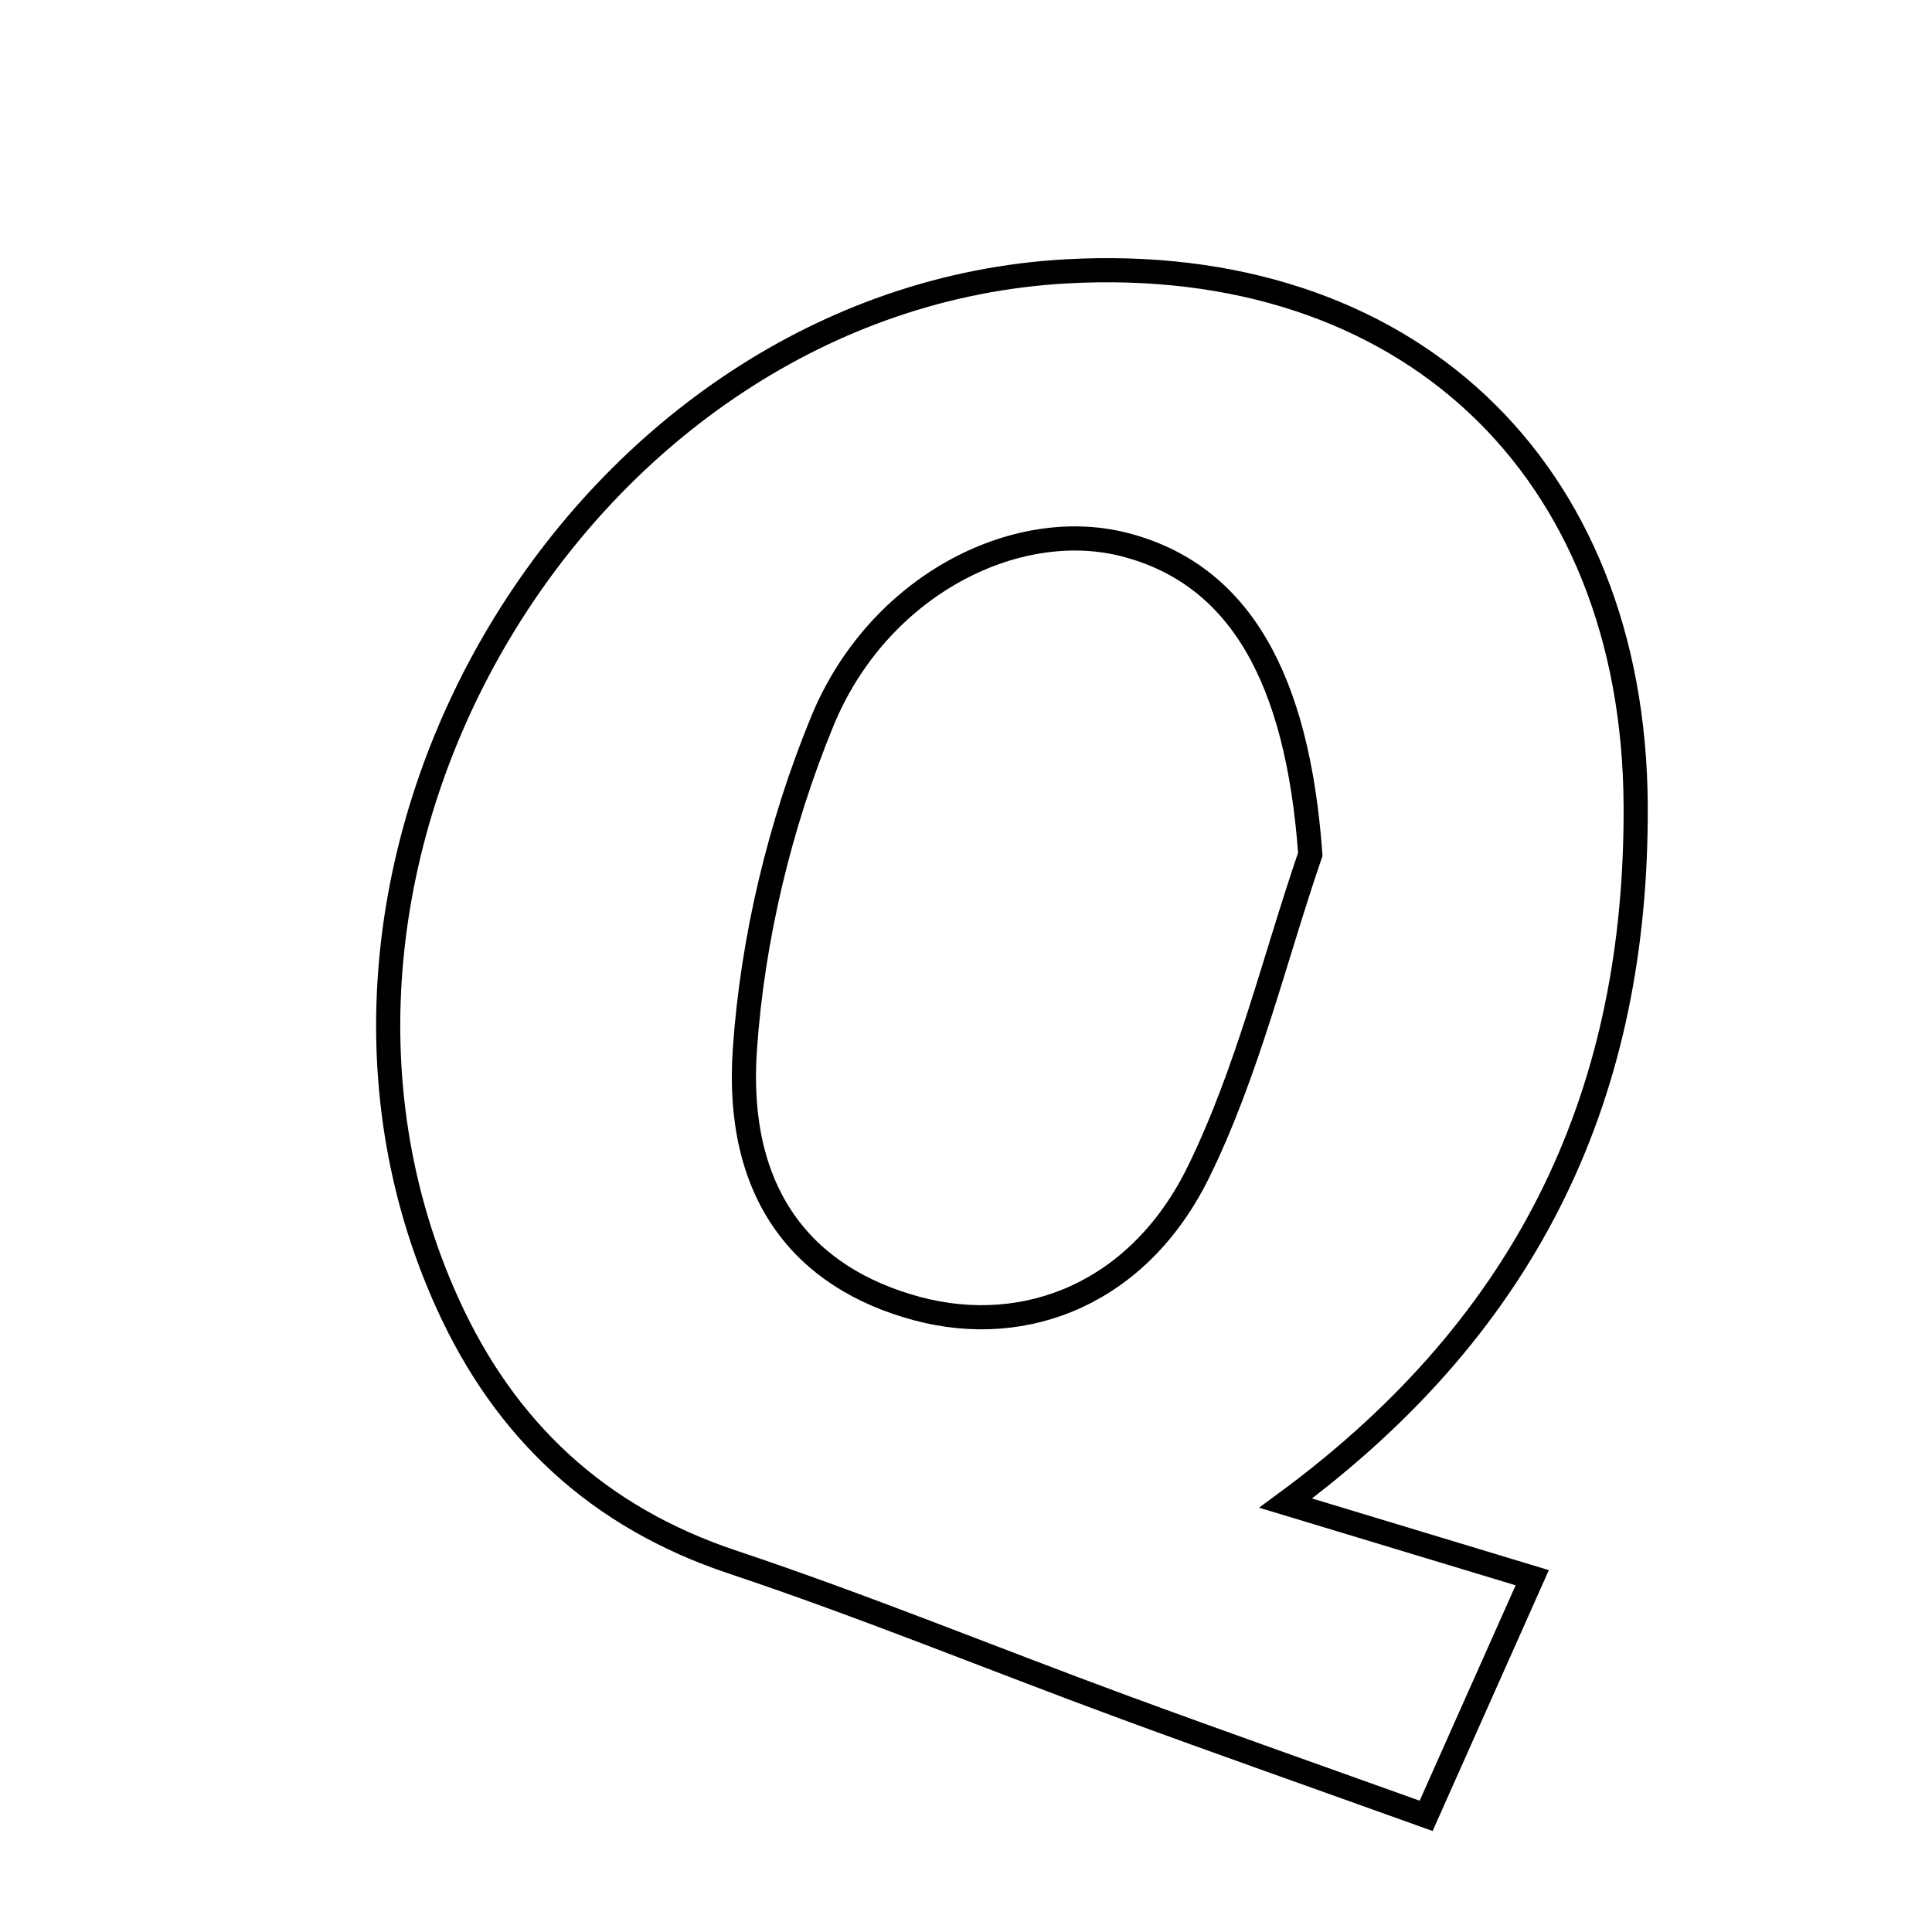 <svg xmlns="http://www.w3.org/2000/svg" viewBox="0.0 0.0 24.0 24.0" height="200px" width="200px"><path fill="none" stroke="black" stroke-width=".3" stroke-opacity="1.0"  filling="0" d="M13.245 3.371 C17.463 3.136 20.3 5.802 20.319 10.011 C20.335 13.511 19.058 16.399 15.971 18.672 C17.156 19.03 17.974 19.278 19.034 19.599 C18.605 20.562 18.208 21.451 17.716 22.557 C16.387 22.08 15.153 21.646 13.926 21.194 C12.315 20.6 10.725 19.947 9.098 19.404 C7.427 18.846 6.275 17.768 5.561 16.195 C3.057 10.683 7.242 3.705 13.245 3.371"></path>
<path fill="none" stroke="black" stroke-width=".3" stroke-opacity="1.0"  filling="0" d="M13.964 6.764 C15.401 7.131 16.12 8.43 16.277 10.612 C15.825 11.933 15.498 13.316 14.888 14.559 C14.154 16.056 12.754 16.621 11.392 16.256 C9.97 15.874 9.129 14.828 9.253 13.036 C9.348 11.658 9.688 10.241 10.214 8.962 C10.905 7.279 12.61 6.42 13.964 6.764"></path></svg>